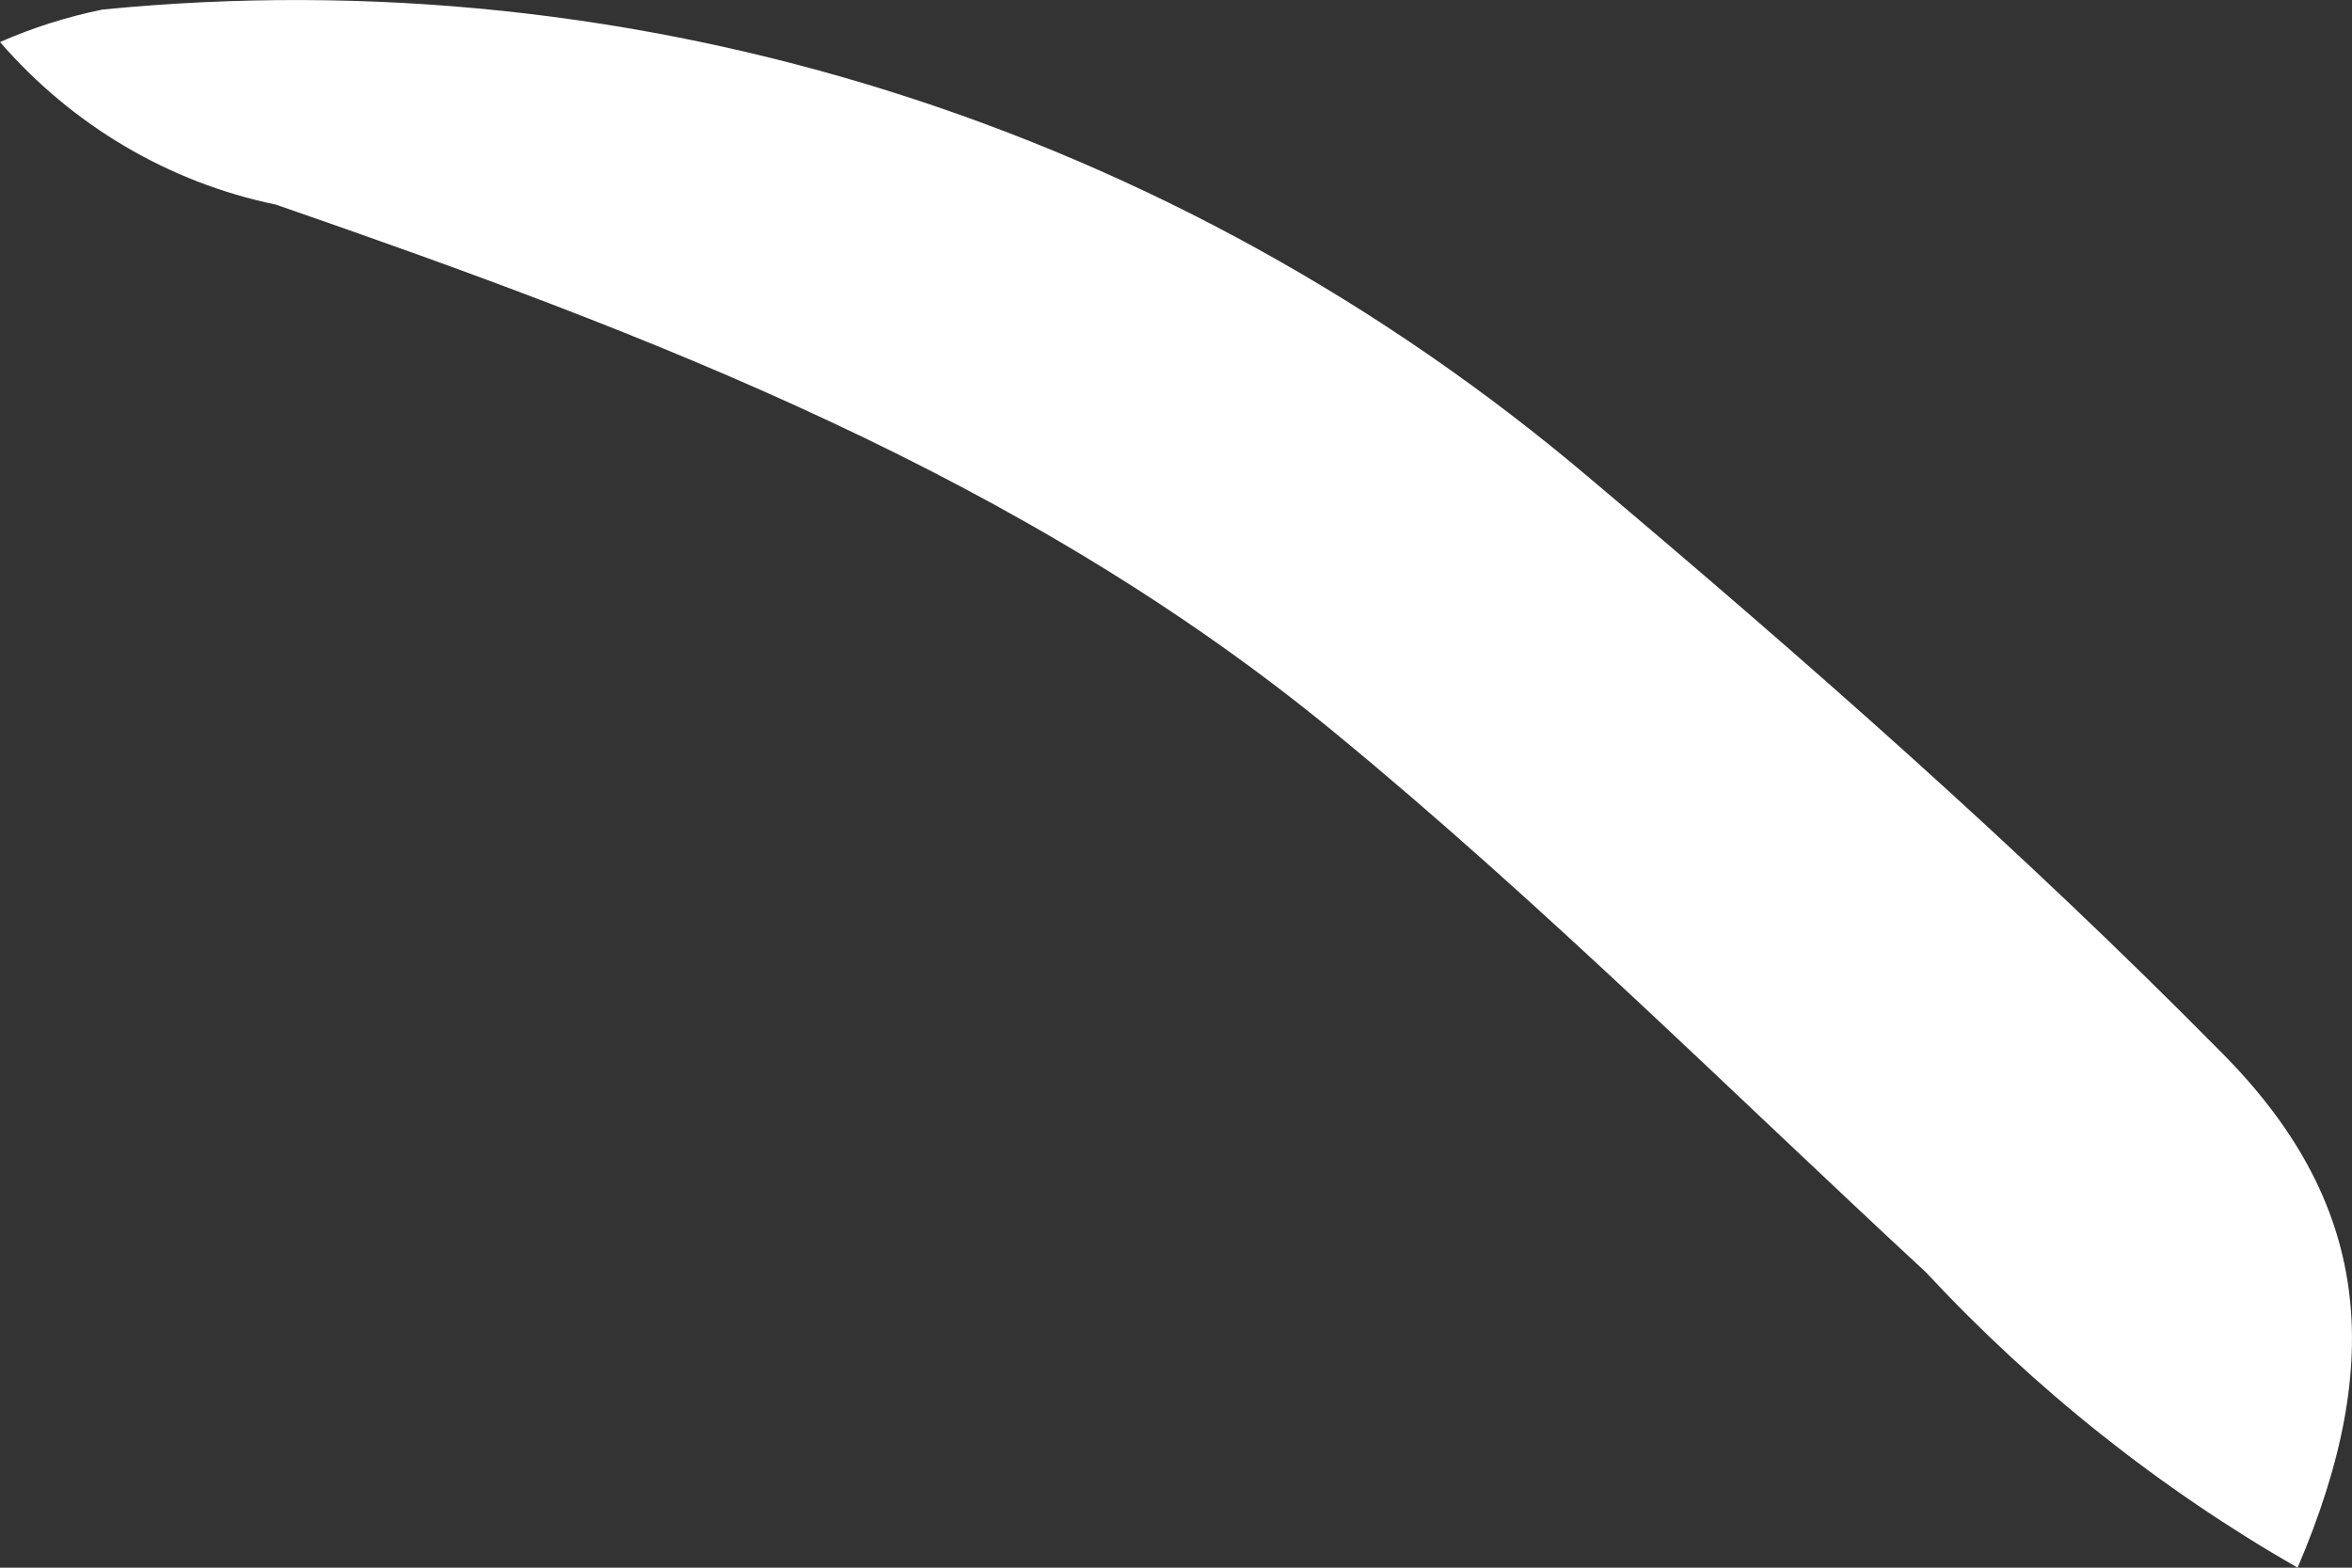 ﻿<?xml version="1.0" encoding="utf-8"?>
<svg version="1.1" xmlns:xlink="http://www.w3.org/1999/xlink" width="15px" height="10px" xmlns="http://www.w3.org/2000/svg">
  <rect width="100%" height="100%" fill="#333333" stroke="none"/>
  <g transform="matrix(1 0 0 1 -208 -332 )">
    <path d="M 14.155 6.701  C 15.119 7.662  15.219 8.676  14.653 10  C 13.776 9.497  12.977 8.862  12.282 8.115  C 11.035 6.96  9.83 5.758  8.519 4.679  C 6.523 3.034  4.152 2.134  1.759 1.305  C 1.079 1.165  0.462 0.801  0 0.268  C 0.21 0.176  0.429 0.107  0.653 0.061  C 4.072 -0.276  7.482 0.799  10.136 3.048  C 11.506 4.203  12.876 5.405  14.155 6.701  Z " fill-rule="nonzero" fill="#ffffff" stroke="none" transform="matrix(1 0 0 1 208 332 )" />
  </g>
</svg>